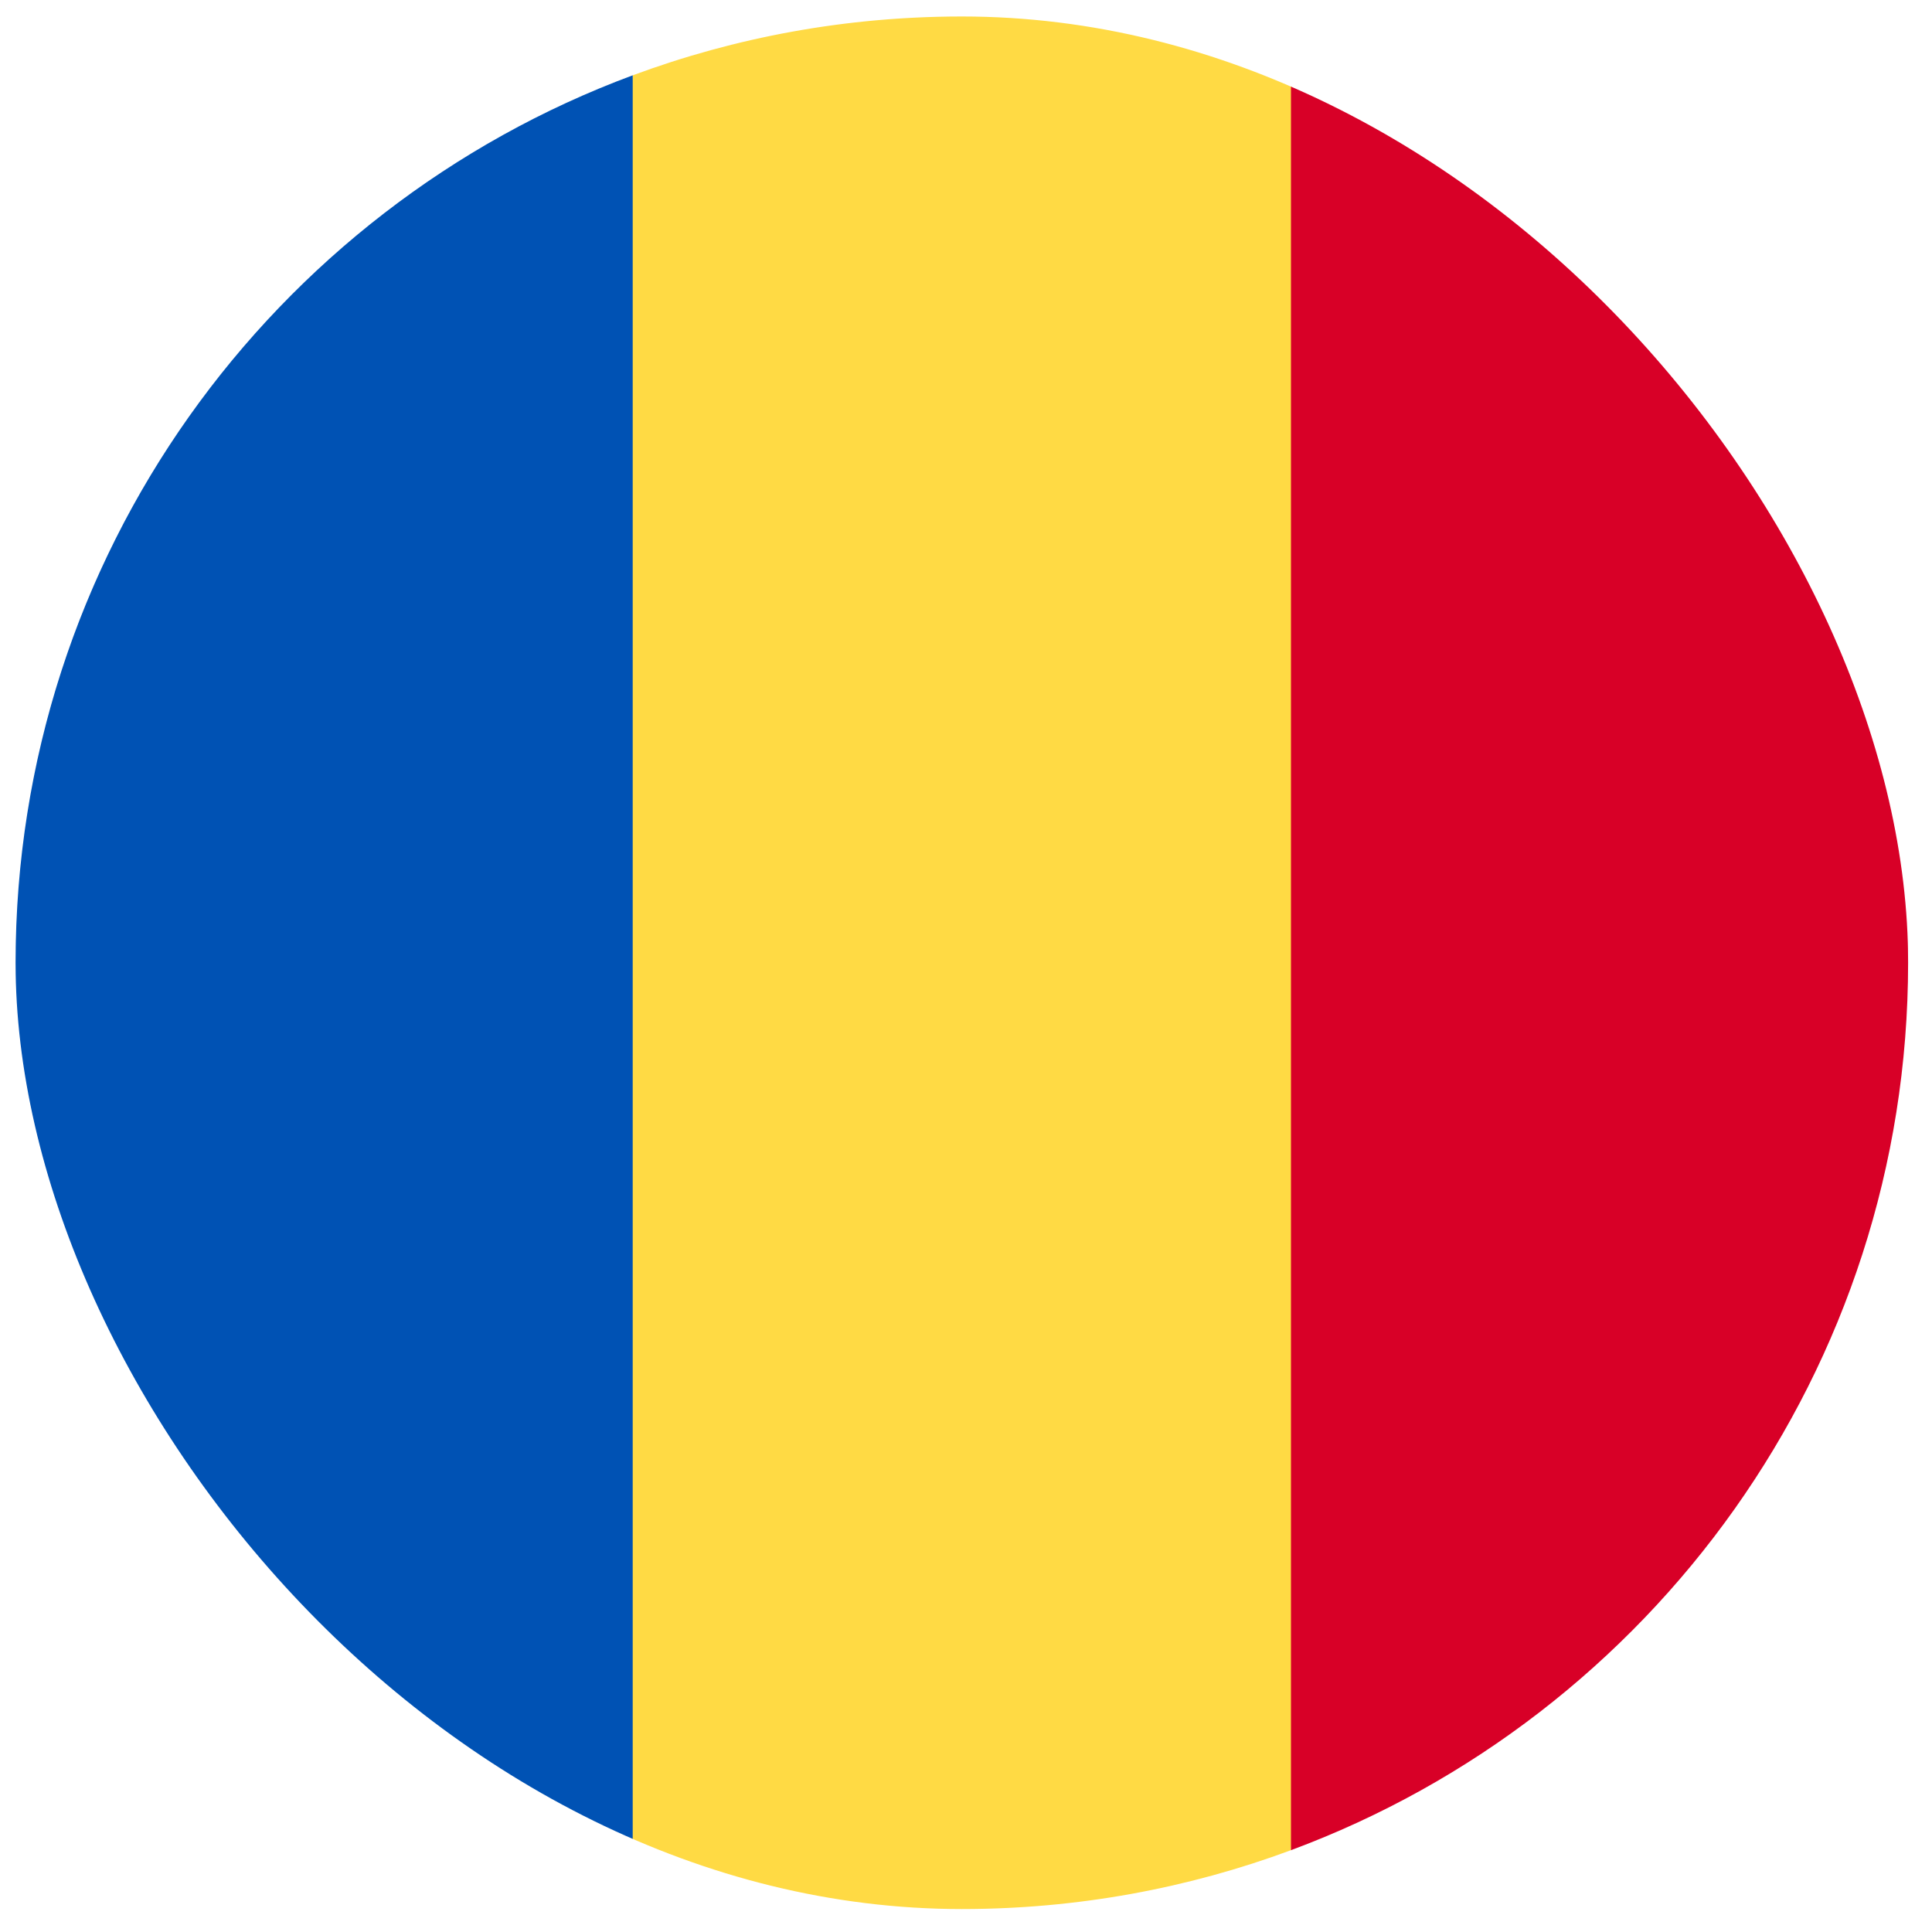 <svg width="49" height="49" viewBox="0 0 49 49" fill="none" xmlns="http://www.w3.org/2000/svg">
<g clip-path="url(#clip0_2743_2030)">
<path d="M32.742 1.911C30.142 0.946 27.329 0.418 24.394 0.418C21.458 0.418 18.646 0.946 16.046 1.911L13.959 24.418L16.046 46.925C18.646 47.89 21.458 48.418 24.394 48.418C27.329 48.418 30.142 47.89 32.742 46.925L34.828 24.418L32.742 1.911Z" fill="#FFDA44"/>
<path d="M48.394 24.417C48.394 14.098 41.881 5.301 32.742 1.91V46.925C41.881 43.533 48.394 34.737 48.394 24.417Z" fill="#D80027"/>
<path d="M0.395 24.417C0.395 34.736 6.908 43.533 16.047 46.925L16.047 1.91C6.908 5.301 0.395 14.098 0.395 24.417H0.395Z" fill="#0052B4"/>
</g>
<defs>
<clipPath id="clip0_2743_2030">
<rect x="0.395" y="0.418" width="48" height="48" rx="24" fill="white"/>
</clipPath>
</defs>
</svg>
